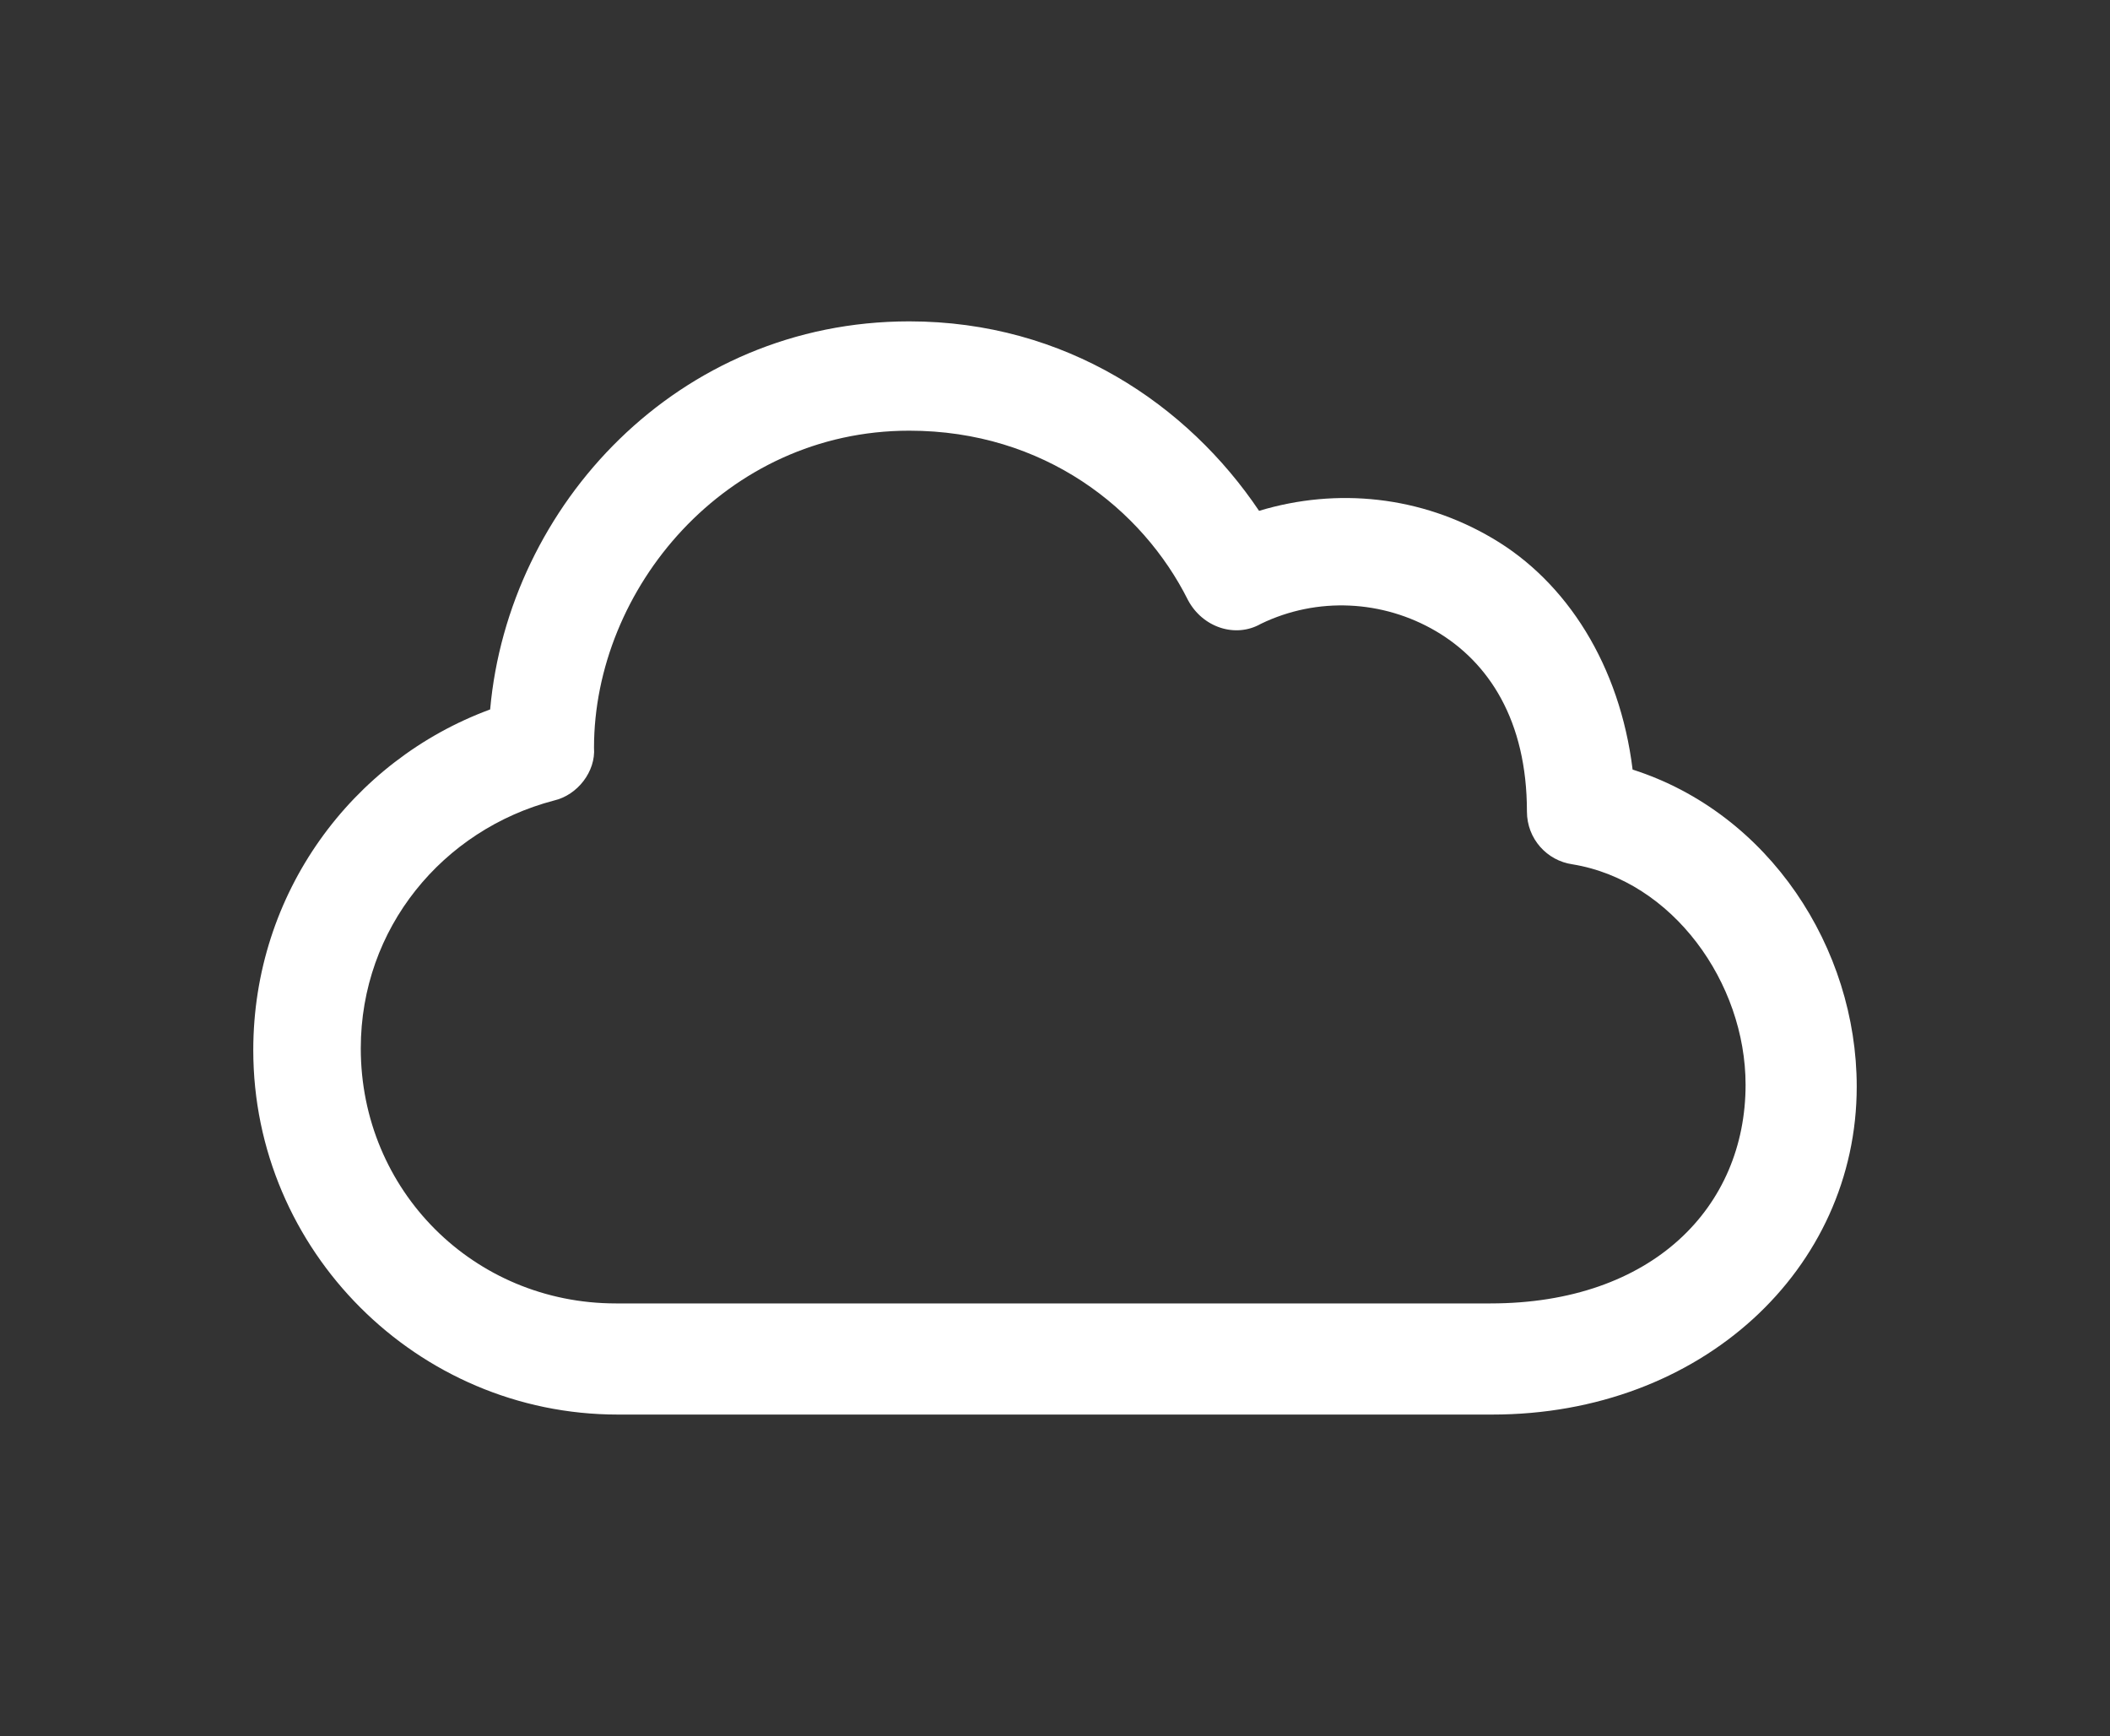 <?xml version="1.0" encoding="utf-8"?>
<!-- Generator: Adobe Illustrator 20.1.0, SVG Export Plug-In . SVG Version: 6.00 Build 0)  -->
<svg version="1.1" id="Layer_1" xmlns="http://www.w3.org/2000/svg" xmlns:xlink="http://www.w3.org/1999/xlink" x="0px" y="0px"
	 viewBox="0 0 115.8 95.3" style="enable-background:new 0 0 115.8 95.3;" xml:space="preserve">
<rect x="0" y="0" width="115.8" height="95.3" fill="#333333" stroke="none"/>
<style type="text/css">
	.st0{fill:#FFFFFF;}
</style>
<g transform="translate(0,-952.362)">
	<path class="st0" d="M49.9,970c-12.7,0-22,10.1-23,21.3c-7.6,2.8-13,10.1-13,18.7c0,11,9,20,20,20h48c11.5,0,20-8,20-18
		c0-7.6-4.8-15-12.3-17.4c-0.7-5.7-3.6-10.3-7.7-12.7c-3.9-2.3-8.5-2.8-12.8-1.5C65.2,974.6,58.5,970,49.9,970z M49.9,976
		c7.4,0,12.8,4.3,15.3,9.3c0.8,1.5,2.6,2.1,4,1.3c3.1-1.5,6.7-1.3,9.6,0.4s5,4.9,5,9.9c0,1.5,1.1,2.7,2.5,2.9
		c5.5,0.9,9.5,6.5,9.5,12.1c0,6.7-5.1,12-14,12h-48c-7.8,0-14-6.2-14-14c0-6.6,4.5-12,10.6-13.6c1.3-0.3,2.3-1.6,2.2-2.9
		C32.6,984.7,39.8,976,49.9,976z"/>
</g>
</svg>
